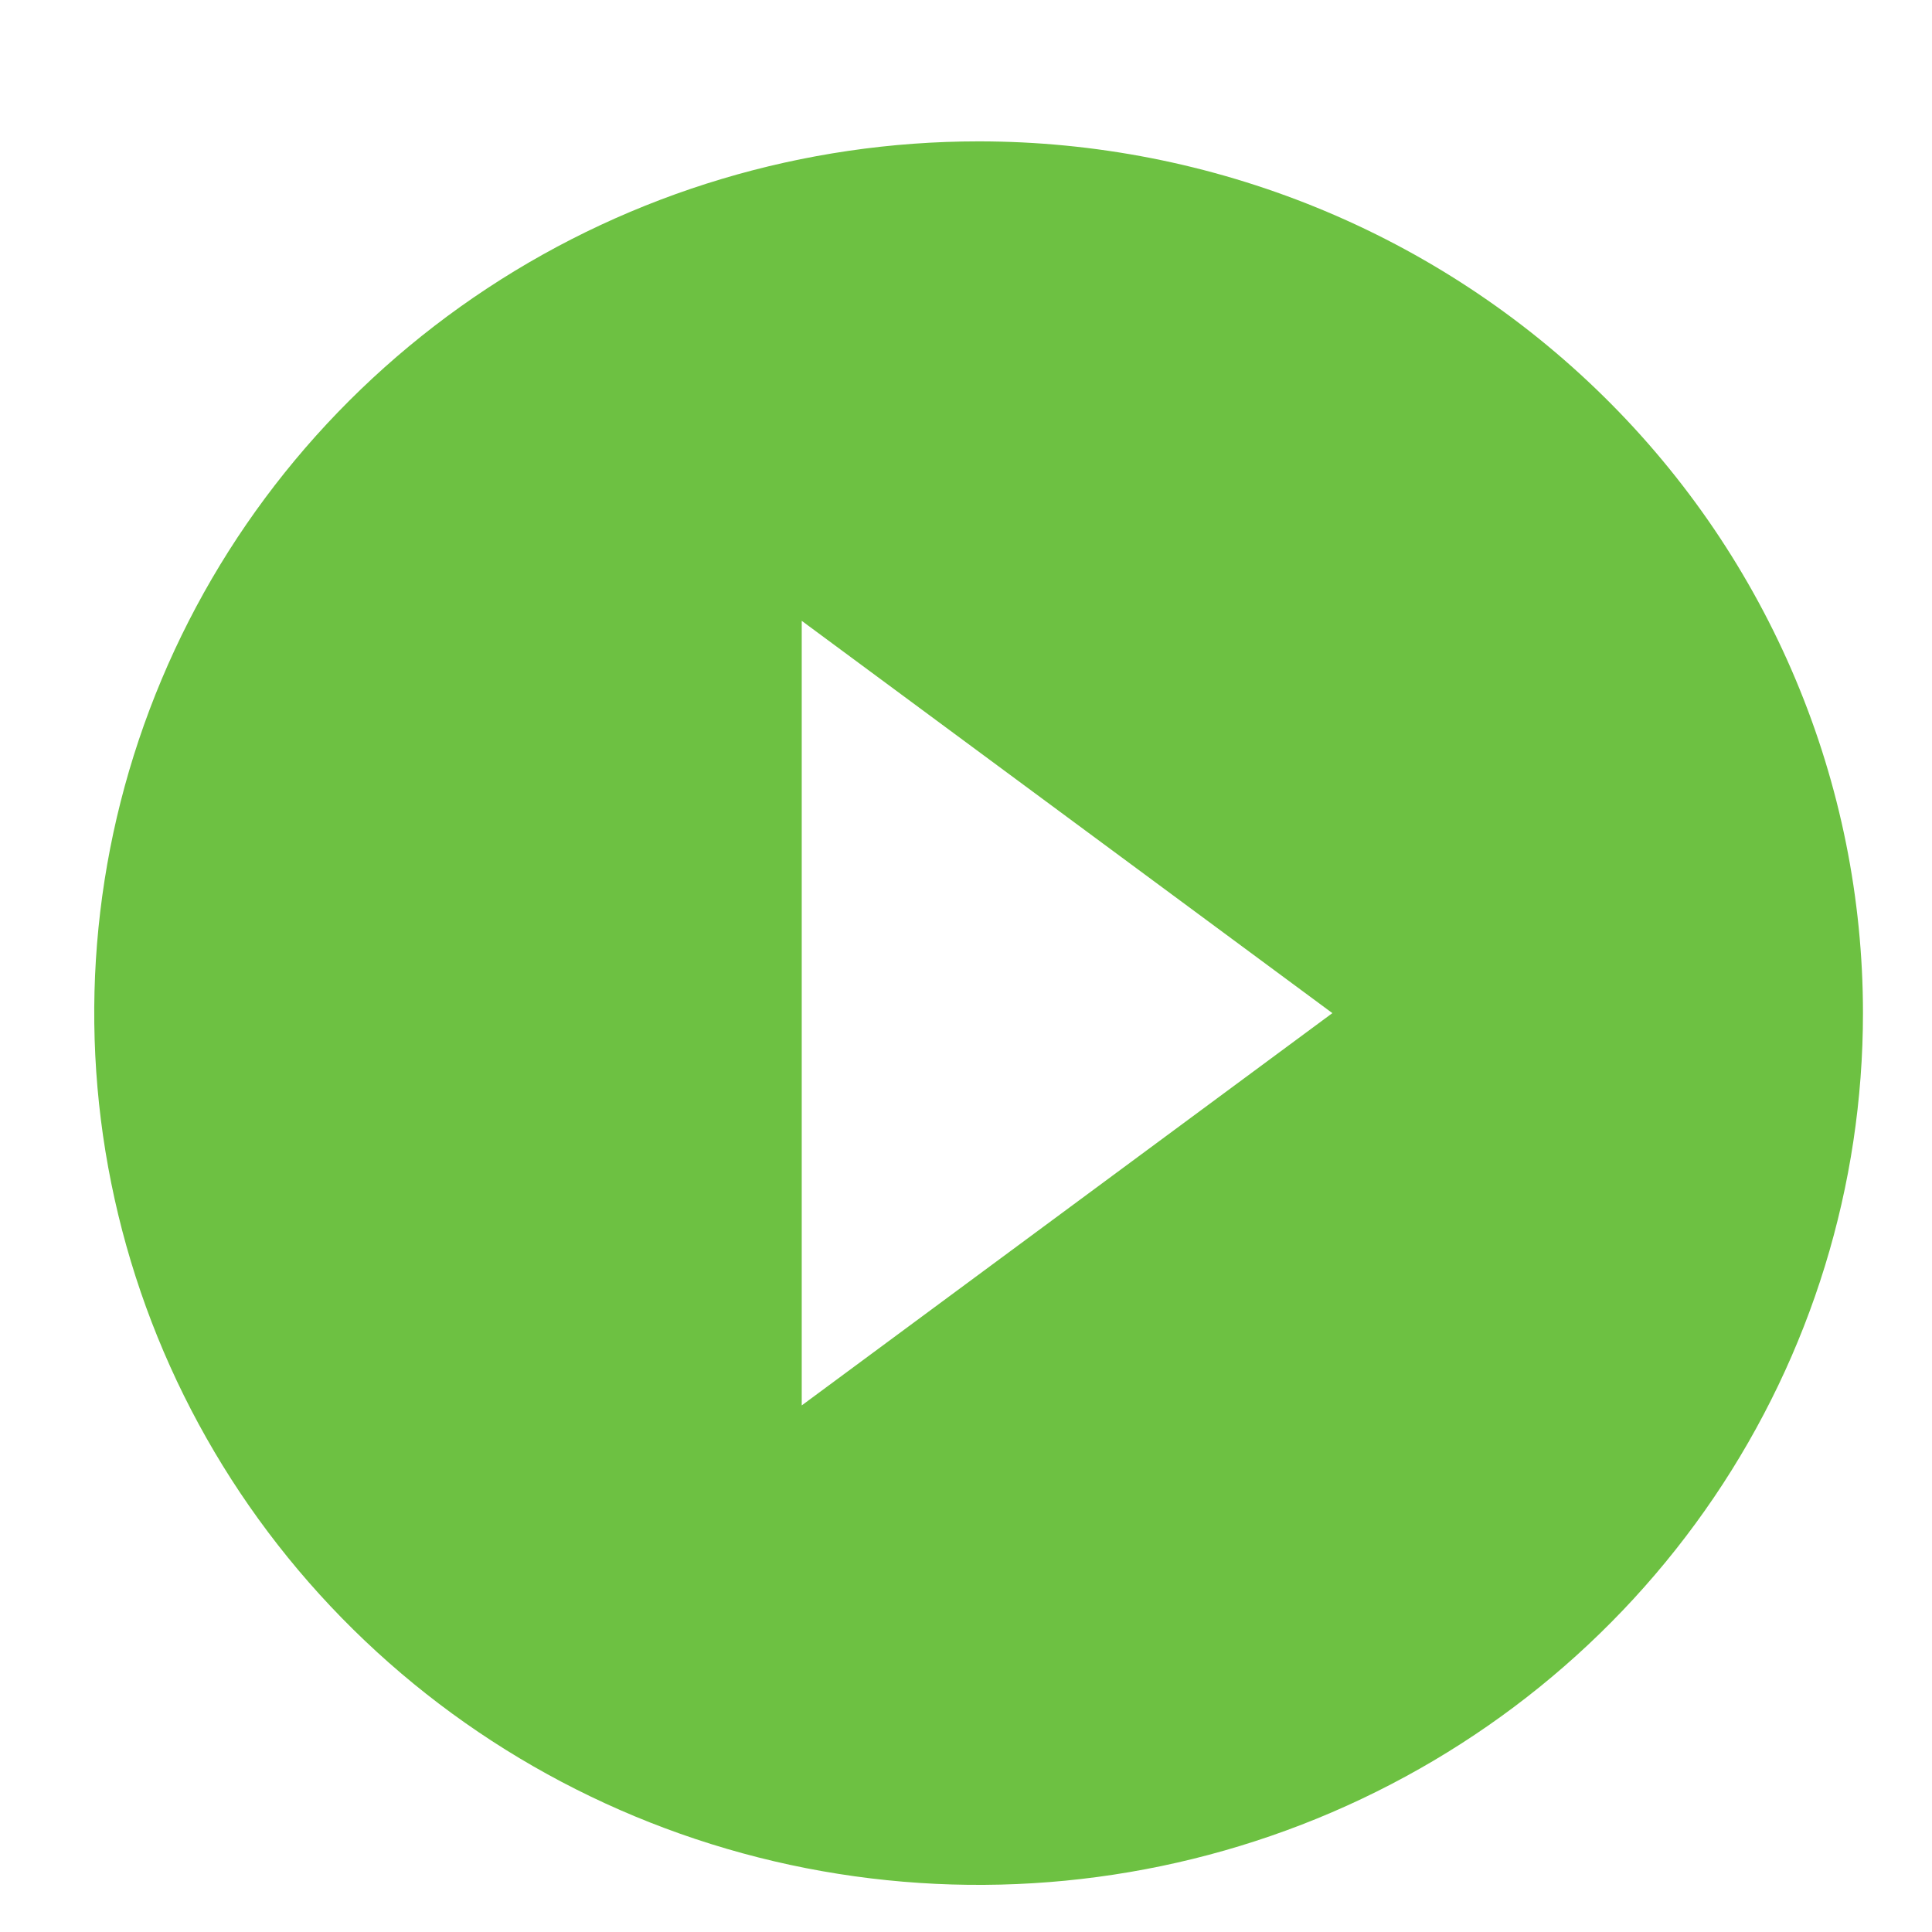 <svg width="41" height="41" viewBox="0 0 41 41" fill="none" xmlns="http://www.w3.org/2000/svg">
<path d="M20.768 3C17.056 3 13.427 4.085 10.341 6.118C7.255 8.151 4.849 11.04 3.429 14.42C2.008 17.801 1.636 21.52 2.361 25.109C3.085 28.698 4.872 31.994 7.497 34.581C10.122 37.169 13.466 38.931 17.106 39.645C20.747 40.358 24.52 39.992 27.95 38.592C31.379 37.191 34.31 34.82 36.372 31.778C38.434 28.736 39.535 25.159 39.535 21.5C39.535 19.07 39.05 16.665 38.106 14.42C37.163 12.176 35.781 10.136 34.038 8.419C32.295 6.701 30.227 5.338 27.95 4.408C25.673 3.479 23.232 3 20.768 3V3ZM17.014 29.825V13.175L28.275 21.5L17.014 29.825Z" fill="#6DC142"/>
</svg>
